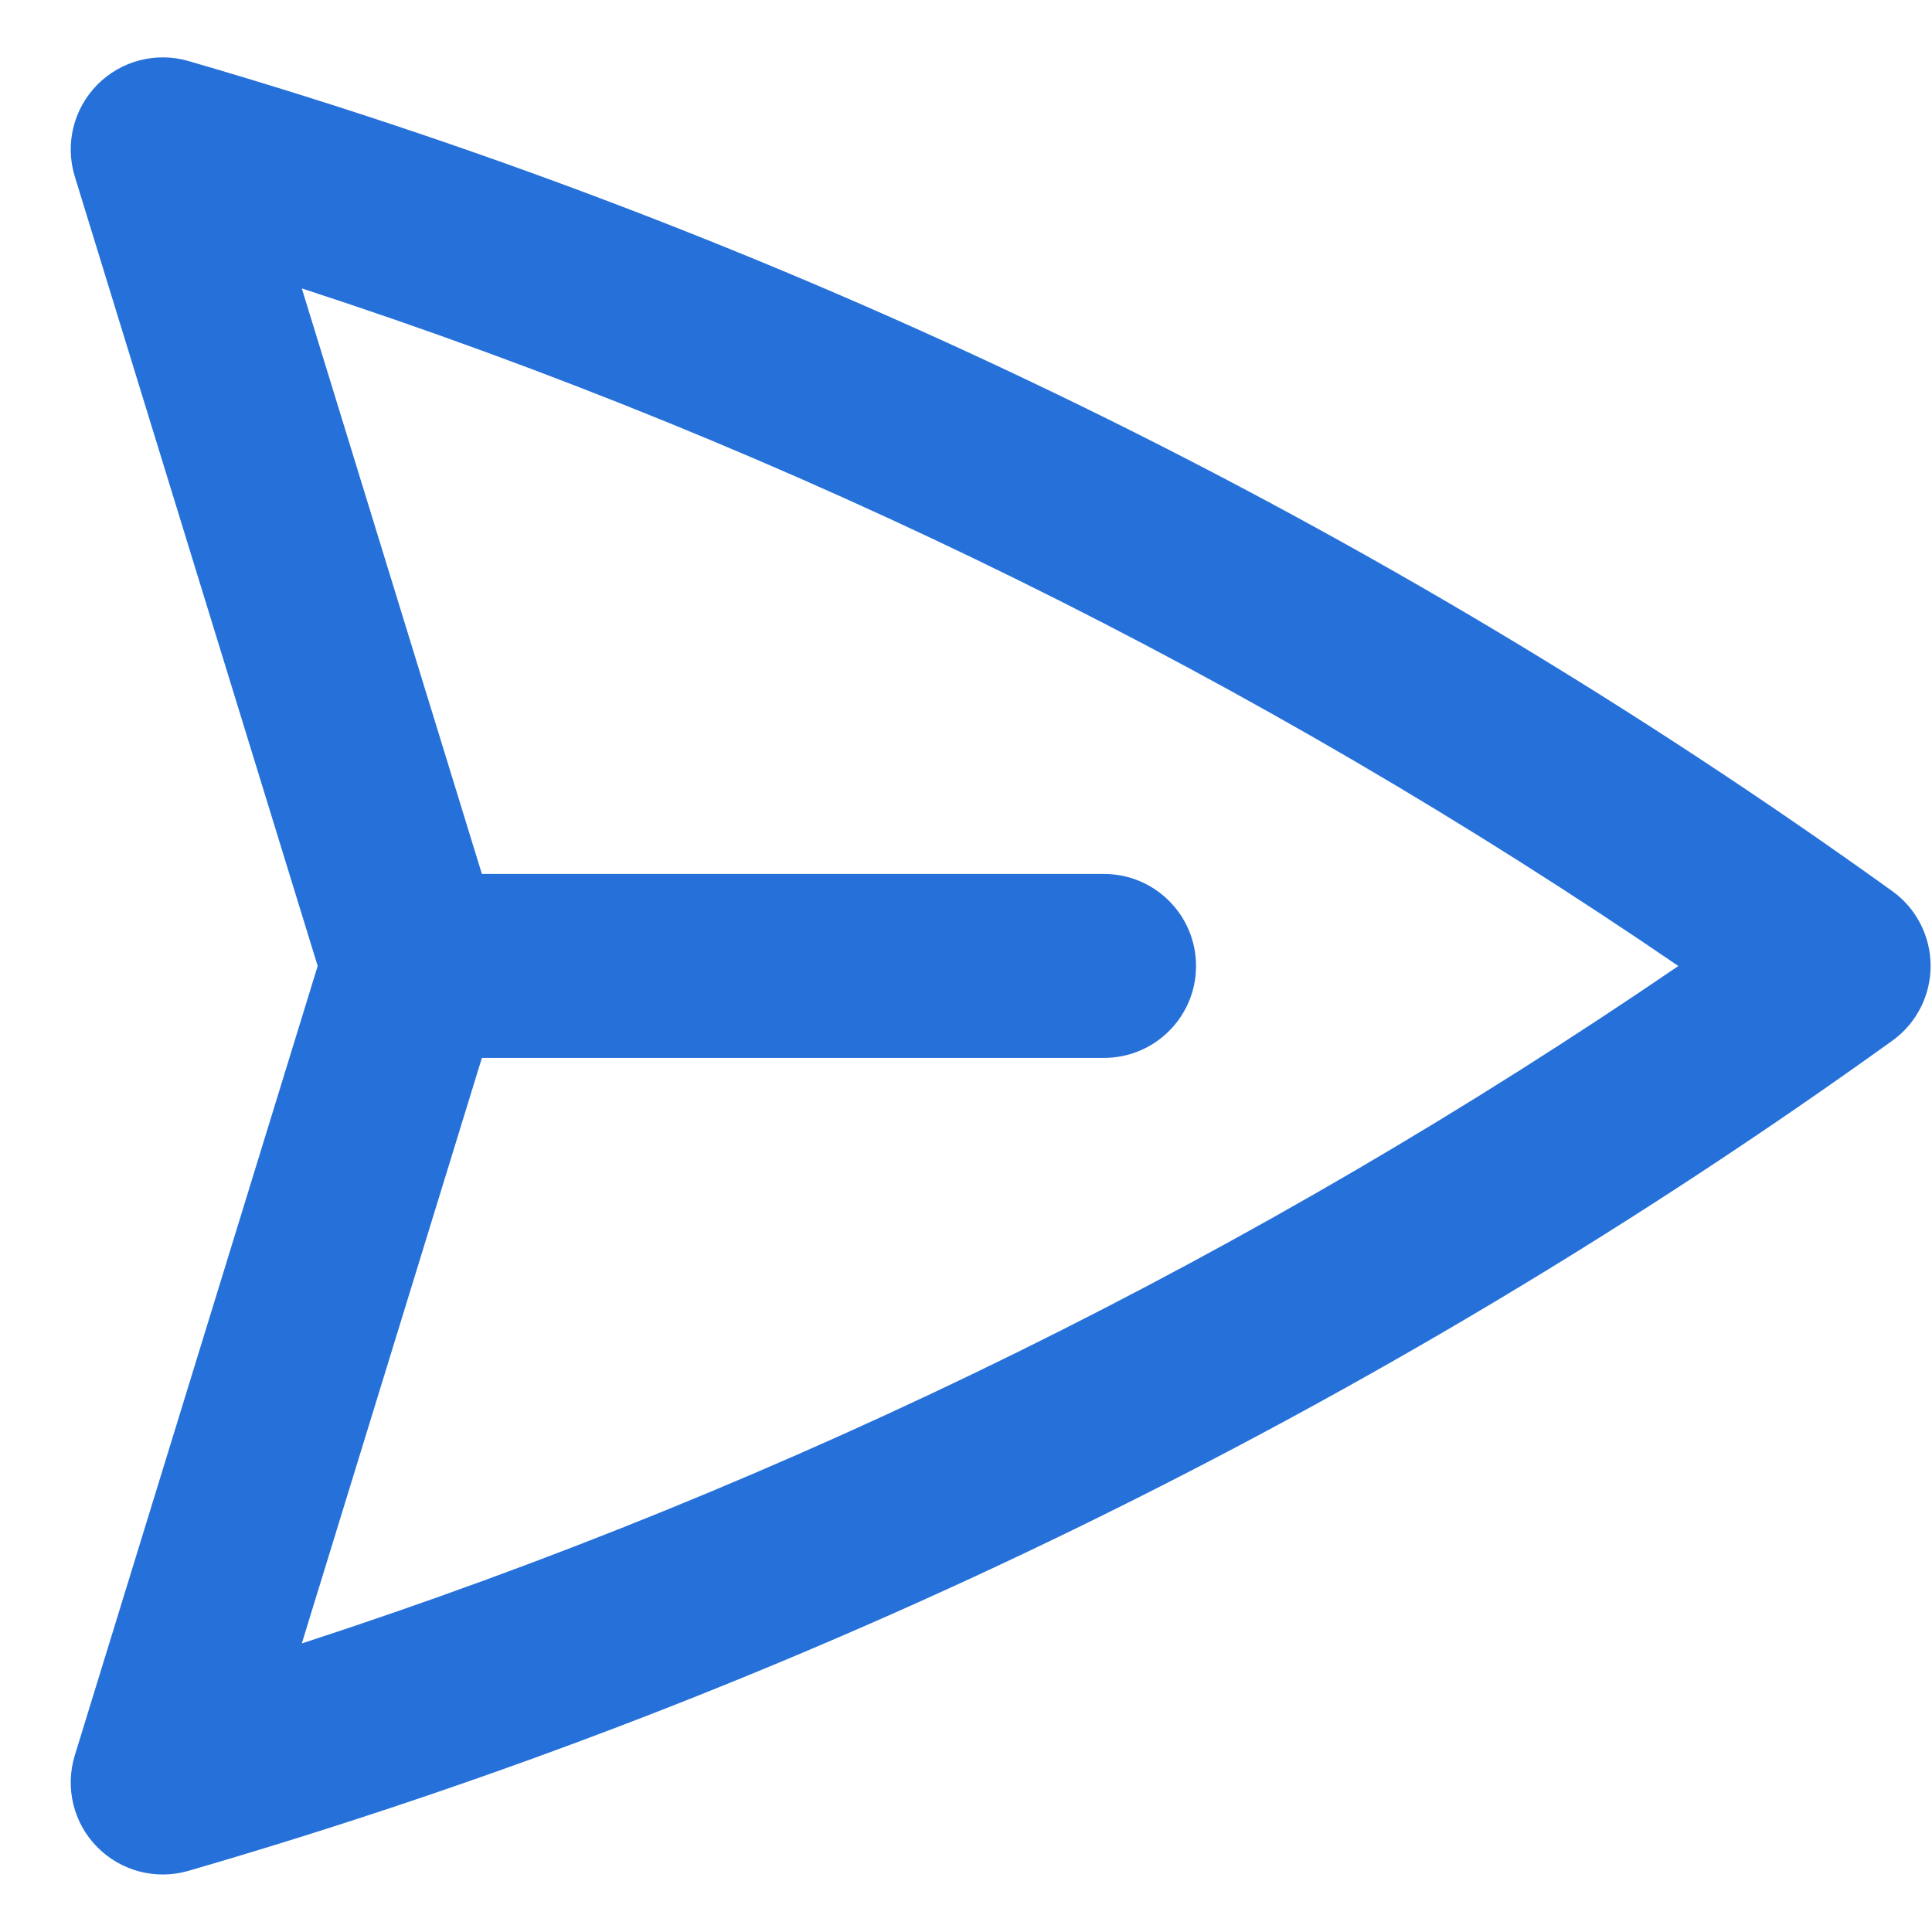 <svg width="14" height="14" viewBox="0 0 14 14" fill="none" xmlns="http://www.w3.org/2000/svg">
<path fill-rule="evenodd" clip-rule="evenodd" d="M0.704 0.615C0.876 0.44 1.13 0.374 1.365 0.442C5.85 1.745 10.014 3.799 13.713 6.458C13.887 6.583 13.99 6.785 13.99 7C13.99 7.214 13.887 7.416 13.713 7.541C10.014 10.2 5.85 12.254 1.365 13.557C1.13 13.625 0.876 13.559 0.704 13.384C0.532 13.21 0.47 12.955 0.542 12.72L2.302 7L0.542 1.279C0.47 1.045 0.532 0.79 0.704 0.615ZM3.492 7.666L2.187 11.909C5.764 10.744 9.117 9.08 12.162 7C9.117 4.919 5.764 3.255 2.187 2.09L3.492 6.333L8 6.333C8.368 6.333 8.667 6.631 8.667 7C8.667 7.368 8.368 7.666 8 7.666L3.492 7.666Z" fill="#2671D9"/>
</svg>
